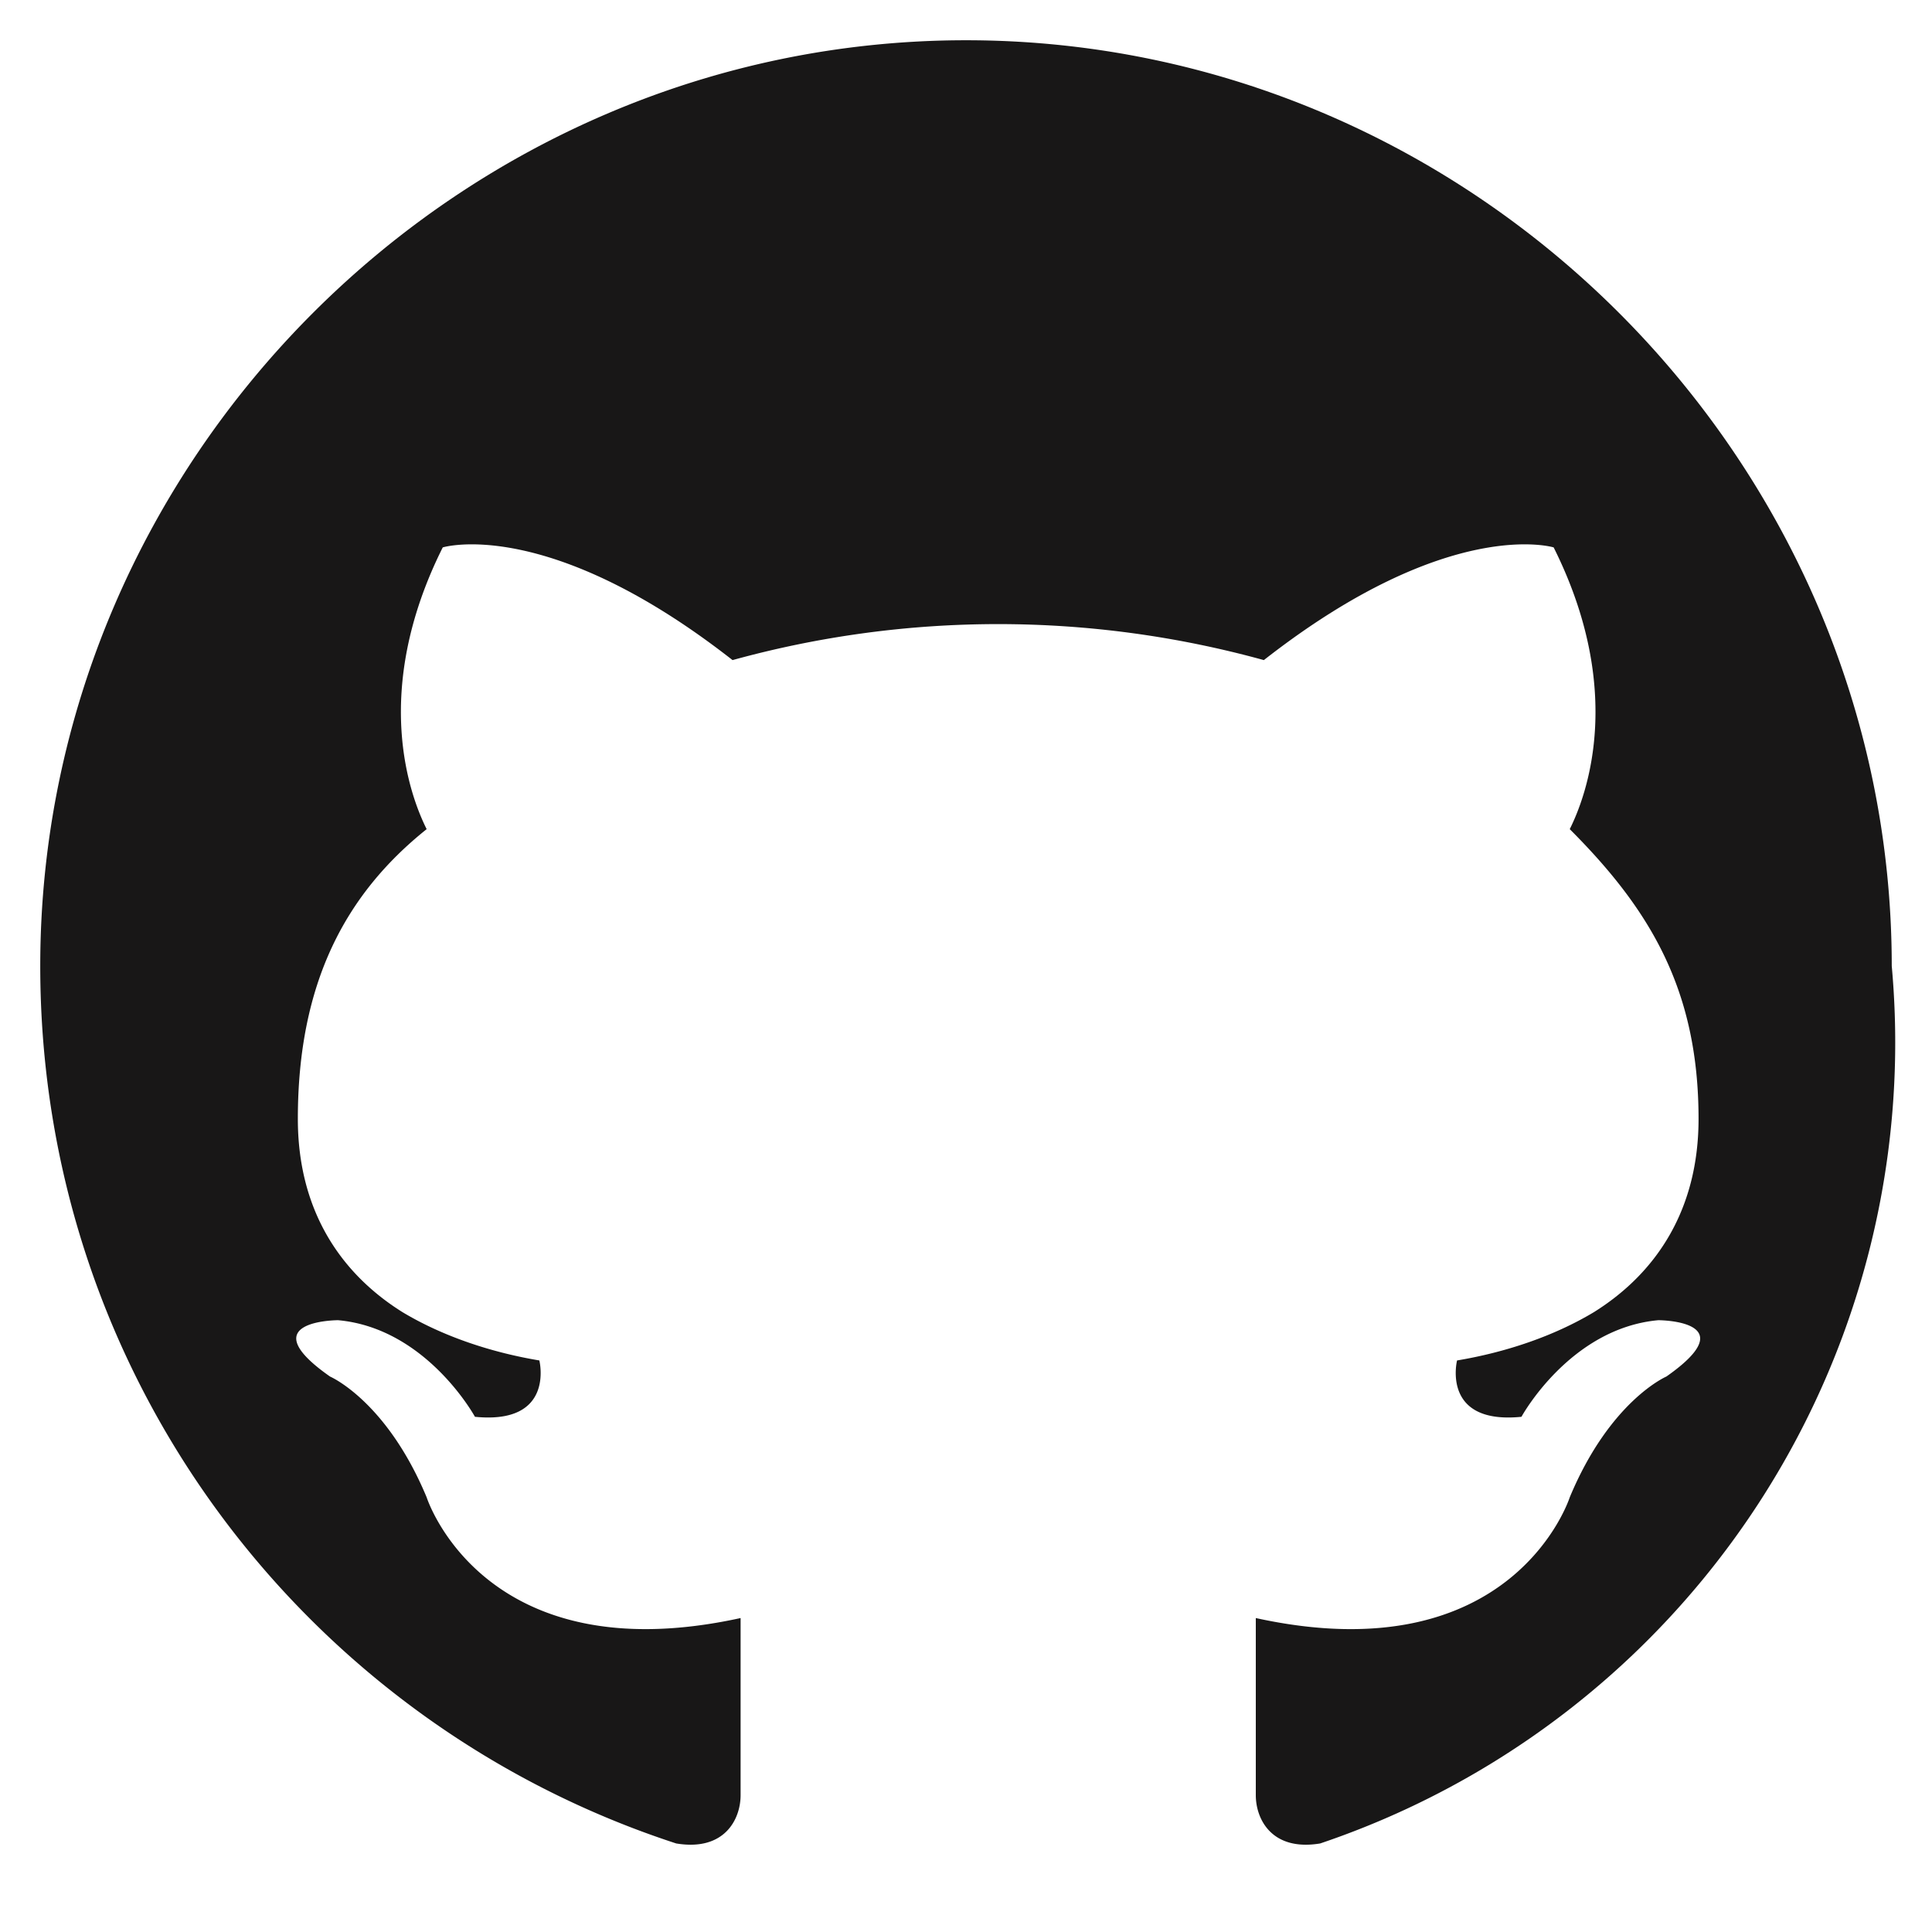 <svg xmlns="http://www.w3.org/2000/svg" width="24" height="24" fill="#181717" viewBox="0 0 24 24">
  <path d="M12 .5C5.7.5.5 5.7.5 12c0 5.1 3.3 9.4 7.9 10.9.6.1.8-.3.8-.6v-2.2c-3.2.7-3.9-1.5-3.9-1.5-.5-1.2-1.2-1.5-1.2-1.5-1-.7.1-.7.1-.7 1.1.1 1.7 1.2 1.7 1.2 1 .1.8-.7.8-.7-.6-.1-1.2-.3-1.7-.6-.8-.5-1.3-1.3-1.3-2.4 0-1.7.6-2.8 1.6-3.6-.2-.4-.7-1.7.2-3.5 0 0 1.3-.4 3.6 1.4a12.4 12.4 0 0 1 6.6 0c2.3-1.8 3.6-1.4 3.6-1.4.9 1.8.4 3.1.2 3.5 1 1 1.6 2 1.6 3.6 0 1.1-.5 1.9-1.3 2.4-.5.3-1.1.5-1.7.6 0 0-.2.8.8.7 0 0 .6-1.1 1.7-1.2 0 0 1.1 0 .1.7 0 0-.7.3-1.2 1.5 0 0-.7 2.2-3.9 1.5v2.2c0 .3.2.7.8.6A10.5 10.5 0 0 0 23.5 12C23.5 5.7 18.3.5 12 .5z"/>
</svg>
